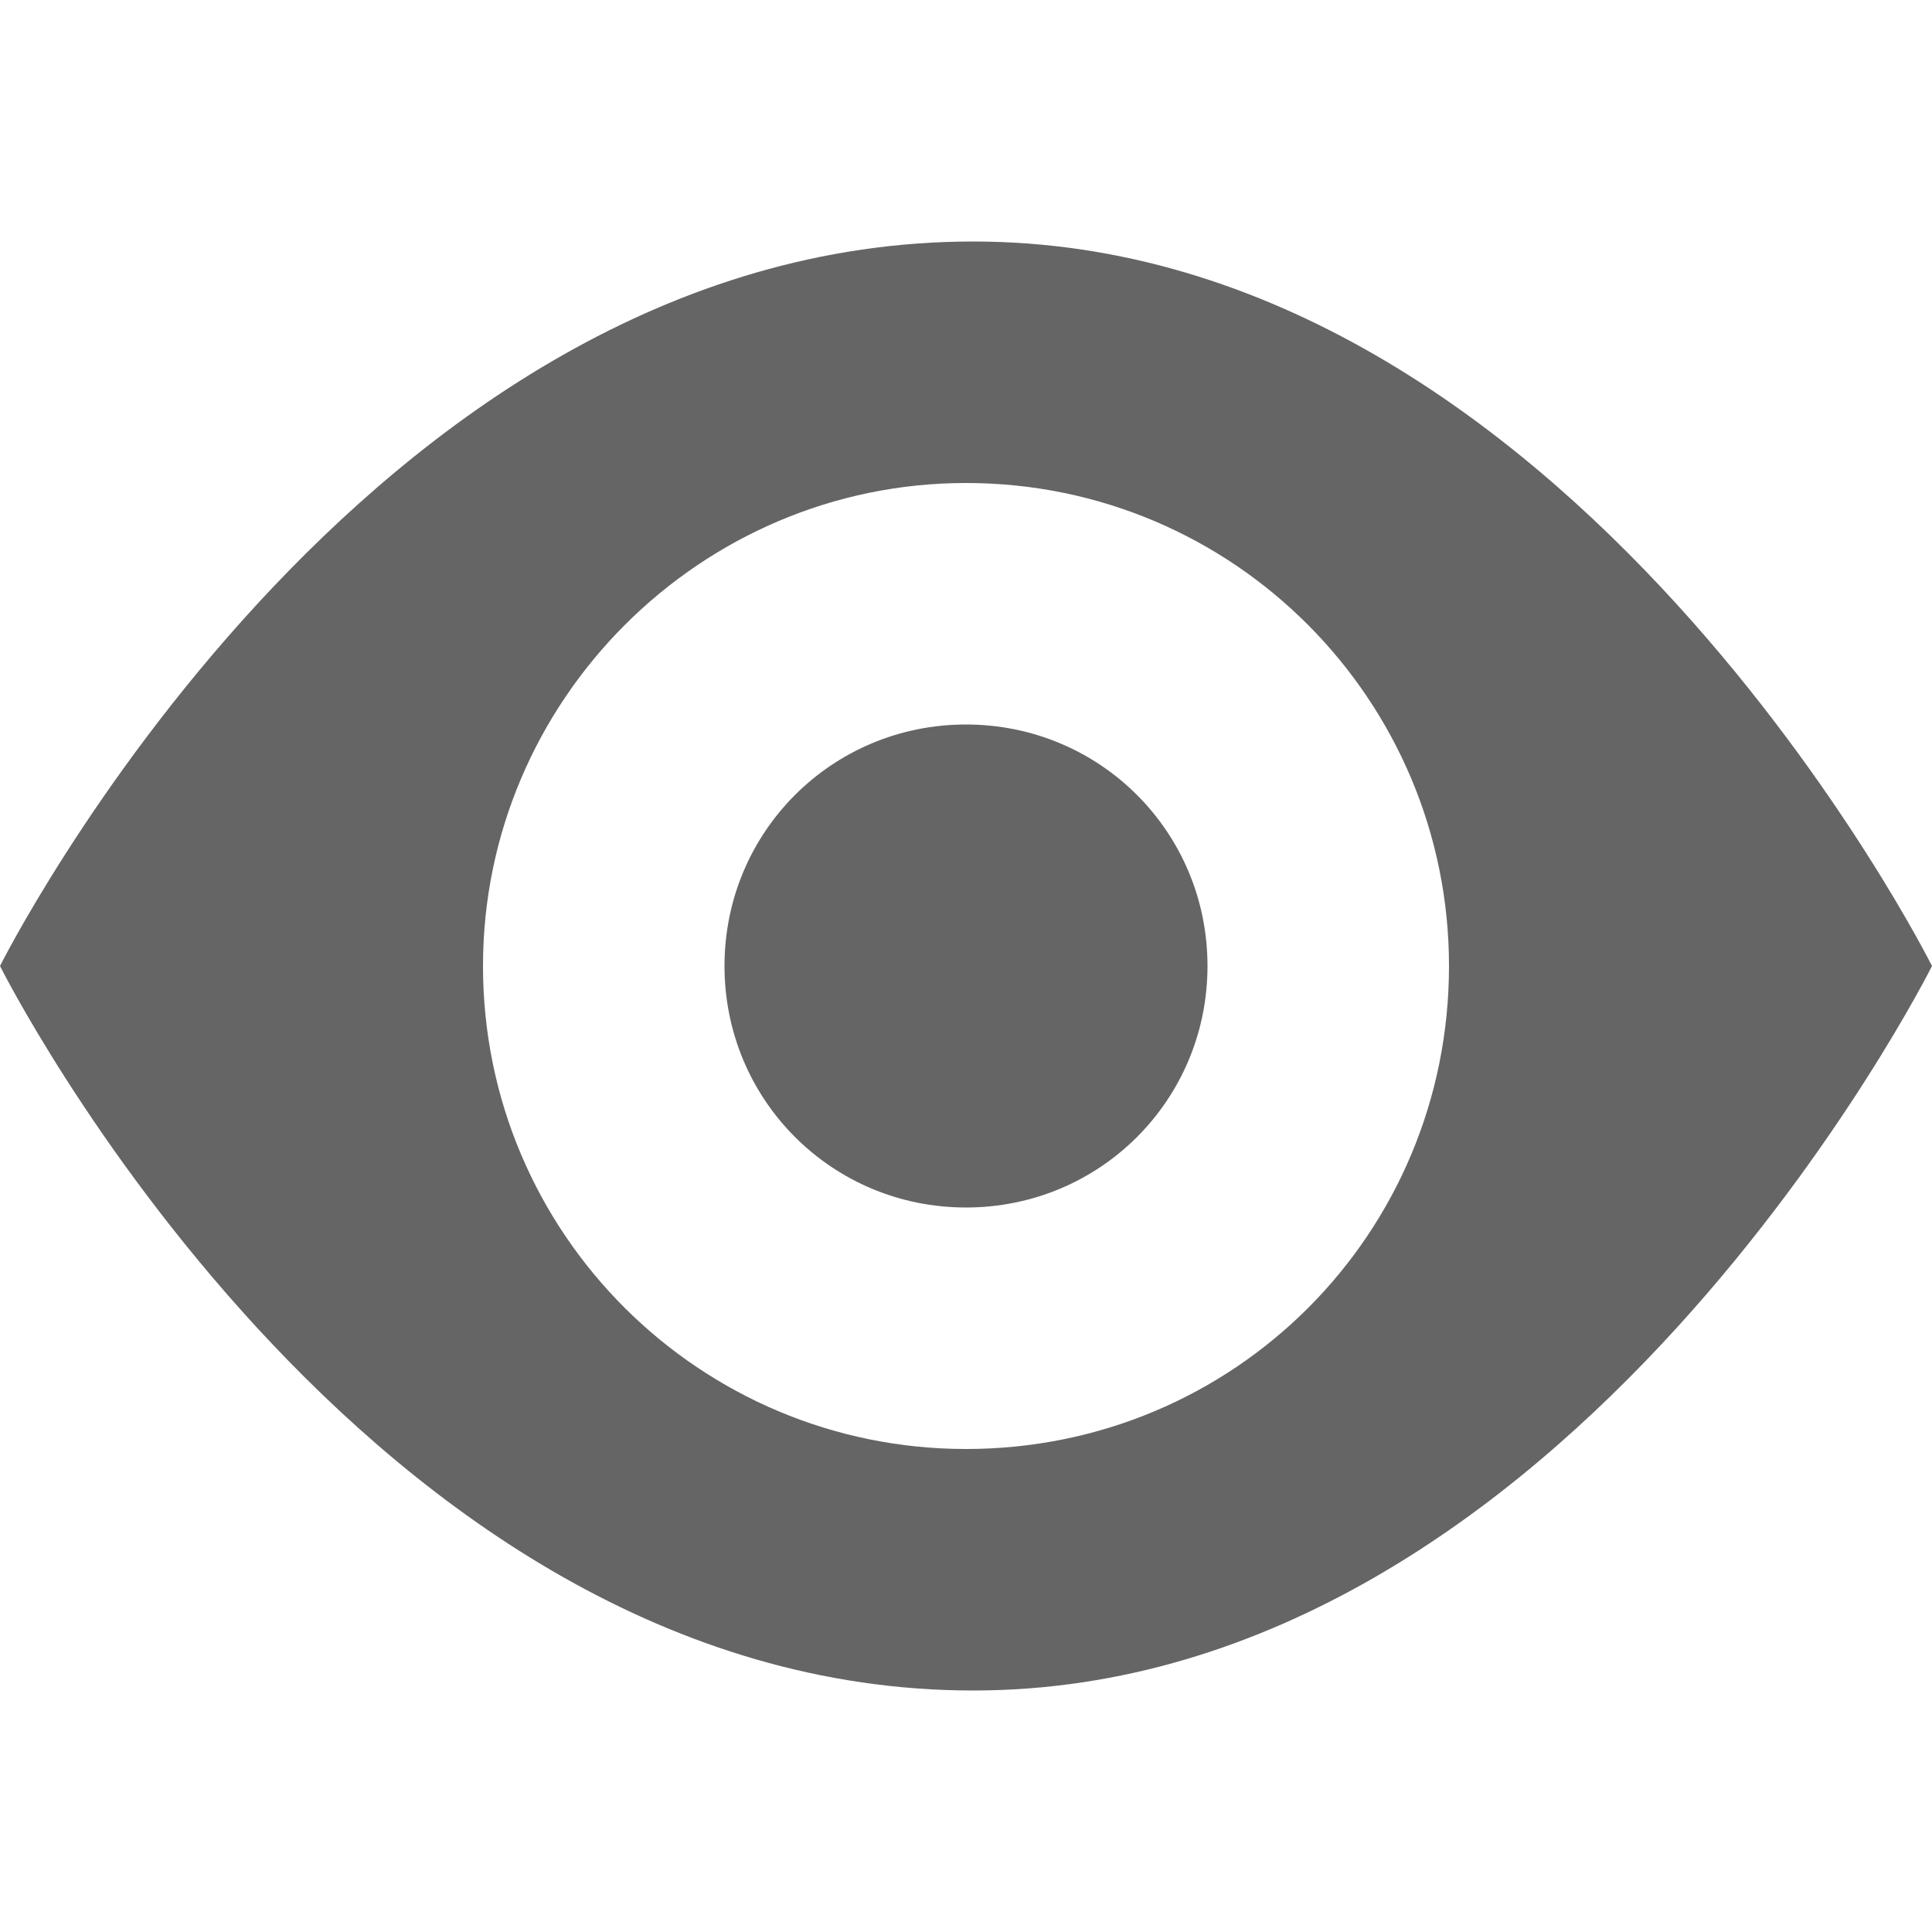 <svg  xmlns="http://www.w3.org/2000/svg" class="octicon octicon-eye" viewBox="0 0 16 16" version="1.1" width="16" height="16" aria-hidden="true"><path fill-rule="evenodd" d="M8.06 2C3 2 0 8 0 8s3 6 8.06 6C13 14 16 8 16 8s-3-6-7.94-6zM8 12c-2.2 0-4-1.78-4-4 0-2.2 1.8-4 4-4 2.22 0 4 1.8 4 4 0 2.22-1.78 4-4 4zm2-4c0 1.11-.89 2-2 2-1.11 0-2-.89-2-2 0-1.11.89-2 2-2 1.11 0 2 .89 2 2z" fill="#656565"></path></svg>
